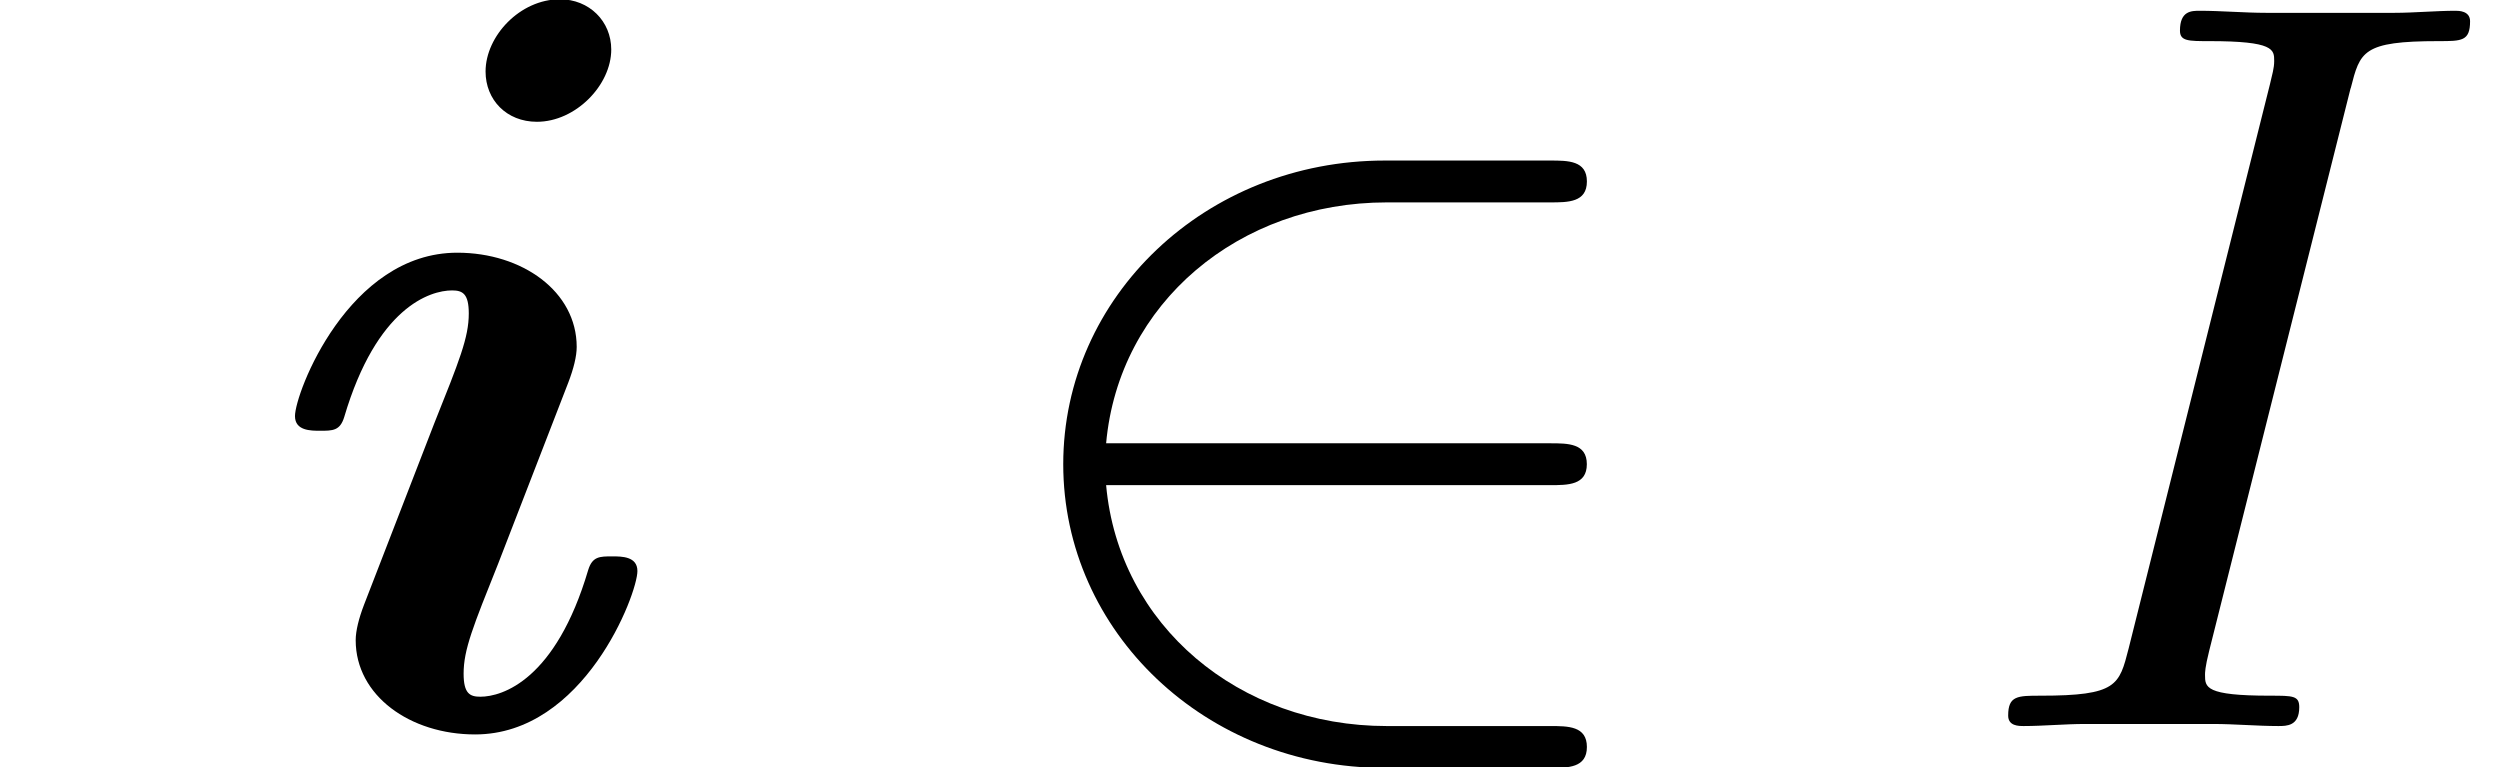 <ns0:svg xmlns:ns0="http://www.w3.org/2000/svg" xmlns:ns1="http://www.w3.org/1999/xlink" height="12.608pt" version="1.1" viewBox="23.686 62.785 41.096 12.608" width="41.096pt" watch_lated_md:baseline="0.6730999999999927" xmlns:watch_lated_md="https://github.com/Quansight/pearu-sandbox/latex_in_markdown/">
<ns0:defs>
<ns0:path d="m5.75 -11.121c0 -0.465 -0.362 -0.826 -0.844 -0.826c-0.654 0 -1.222 0.603 -1.222 1.188c0 0.465 0.344 0.826 0.844 0.826c0.637 0 1.222 -0.603 1.222 -1.188zm0.43 8.573c0 -0.241 -0.258 -0.241 -0.413 -0.241c-0.207 0 -0.327 0 -0.396 0.224c-0.534 1.808 -1.412 2.083 -1.773 2.083c-0.172 0 -0.275 -0.052 -0.275 -0.379c0 -0.396 0.155 -0.775 0.568 -1.808l1.153 -2.978c0.086 -0.224 0.138 -0.43 0.138 -0.585c0 -0.912 -0.895 -1.549 -1.963 -1.549c-1.79 0 -2.668 2.307 -2.668 2.686c0 0.241 0.258 0.241 0.413 0.241c0.207 0 0.327 0 0.396 -0.224c0.534 -1.808 1.412 -2.083 1.773 -2.083c0.172 0 0.275 0.052 0.275 0.379c0 0.396 -0.155 0.775 -0.568 1.808l-1.153 2.978c-0.086 0.224 -0.138 0.43 -0.138 0.585c0 0.912 0.895 1.549 1.963 1.549c1.79 0 2.668 -2.307 2.668 -2.686z" id="g0-105" />
<ns0:path d="m2.858 -0.706c0 -0.43 -0.344 -0.706 -0.706 -0.706c-0.344 0 -0.706 0.275 -0.706 0.706s0.344 0.706 0.706 0.706c0.344 0 0.706 -0.275 0.706 -0.706z" id="g3-46" />
<ns0:path d="m9.434 -3.96c0.293 0 0.603 0 0.603 -0.344s-0.31 -0.344 -0.603 -0.344h-7.299c0.207 -2.307 2.186 -3.96 4.614 -3.96h2.686c0.293 0 0.603 0 0.603 -0.344s-0.31 -0.344 -0.603 -0.344h-2.72c-2.944 0 -5.285 2.238 -5.285 4.992s2.341 4.992 5.285 4.992h2.72c0.293 0 0.603 0 0.603 -0.344s-0.31 -0.344 -0.603 -0.344h-2.686c-2.427 0 -4.407 -1.653 -4.614 -3.96h7.299z" id="g1-50" />
<ns0:path d="m6.335 -10.484c0.155 -0.603 0.189 -0.775 1.446 -0.775c0.379 0 0.516 0 0.516 -0.327c0 -0.172 -0.189 -0.172 -0.241 -0.172c-0.31 0 -0.689 0.034 -0.998 0.034h-2.118c-0.344 0 -0.74 -0.034 -1.085 -0.034c-0.138 0 -0.327 0 -0.327 0.327c0 0.172 0.138 0.172 0.482 0.172c1.067 0 1.067 0.138 1.067 0.327c0 0.121 -0.034 0.224 -0.069 0.379l-2.324 9.279c-0.155 0.603 -0.189 0.775 -1.446 0.775c-0.379 0 -0.534 0 -0.534 0.327c0 0.172 0.172 0.172 0.258 0.172c0.31 0 0.689 -0.034 0.998 -0.034h2.118c0.344 0 0.723 0.034 1.067 0.034c0.138 0 0.344 0 0.344 -0.31c0 -0.189 -0.103 -0.189 -0.482 -0.189c-1.067 0 -1.067 -0.138 -1.067 -0.344c0 -0.034 0 -0.121 0.069 -0.396l2.324 -9.245z" id="g2-73" />
</ns0:defs>
<ns0:g id="page1">
<ns0:use x="27.984" ns1:href="#g0-105" y="74.72" />
<ns0:use x="39.734" ns1:href="#g1-50" y="74.72" />
<ns0:use x="55.993" ns1:href="#g2-73" y="74.72" />
</ns0:g>
</ns0:svg>